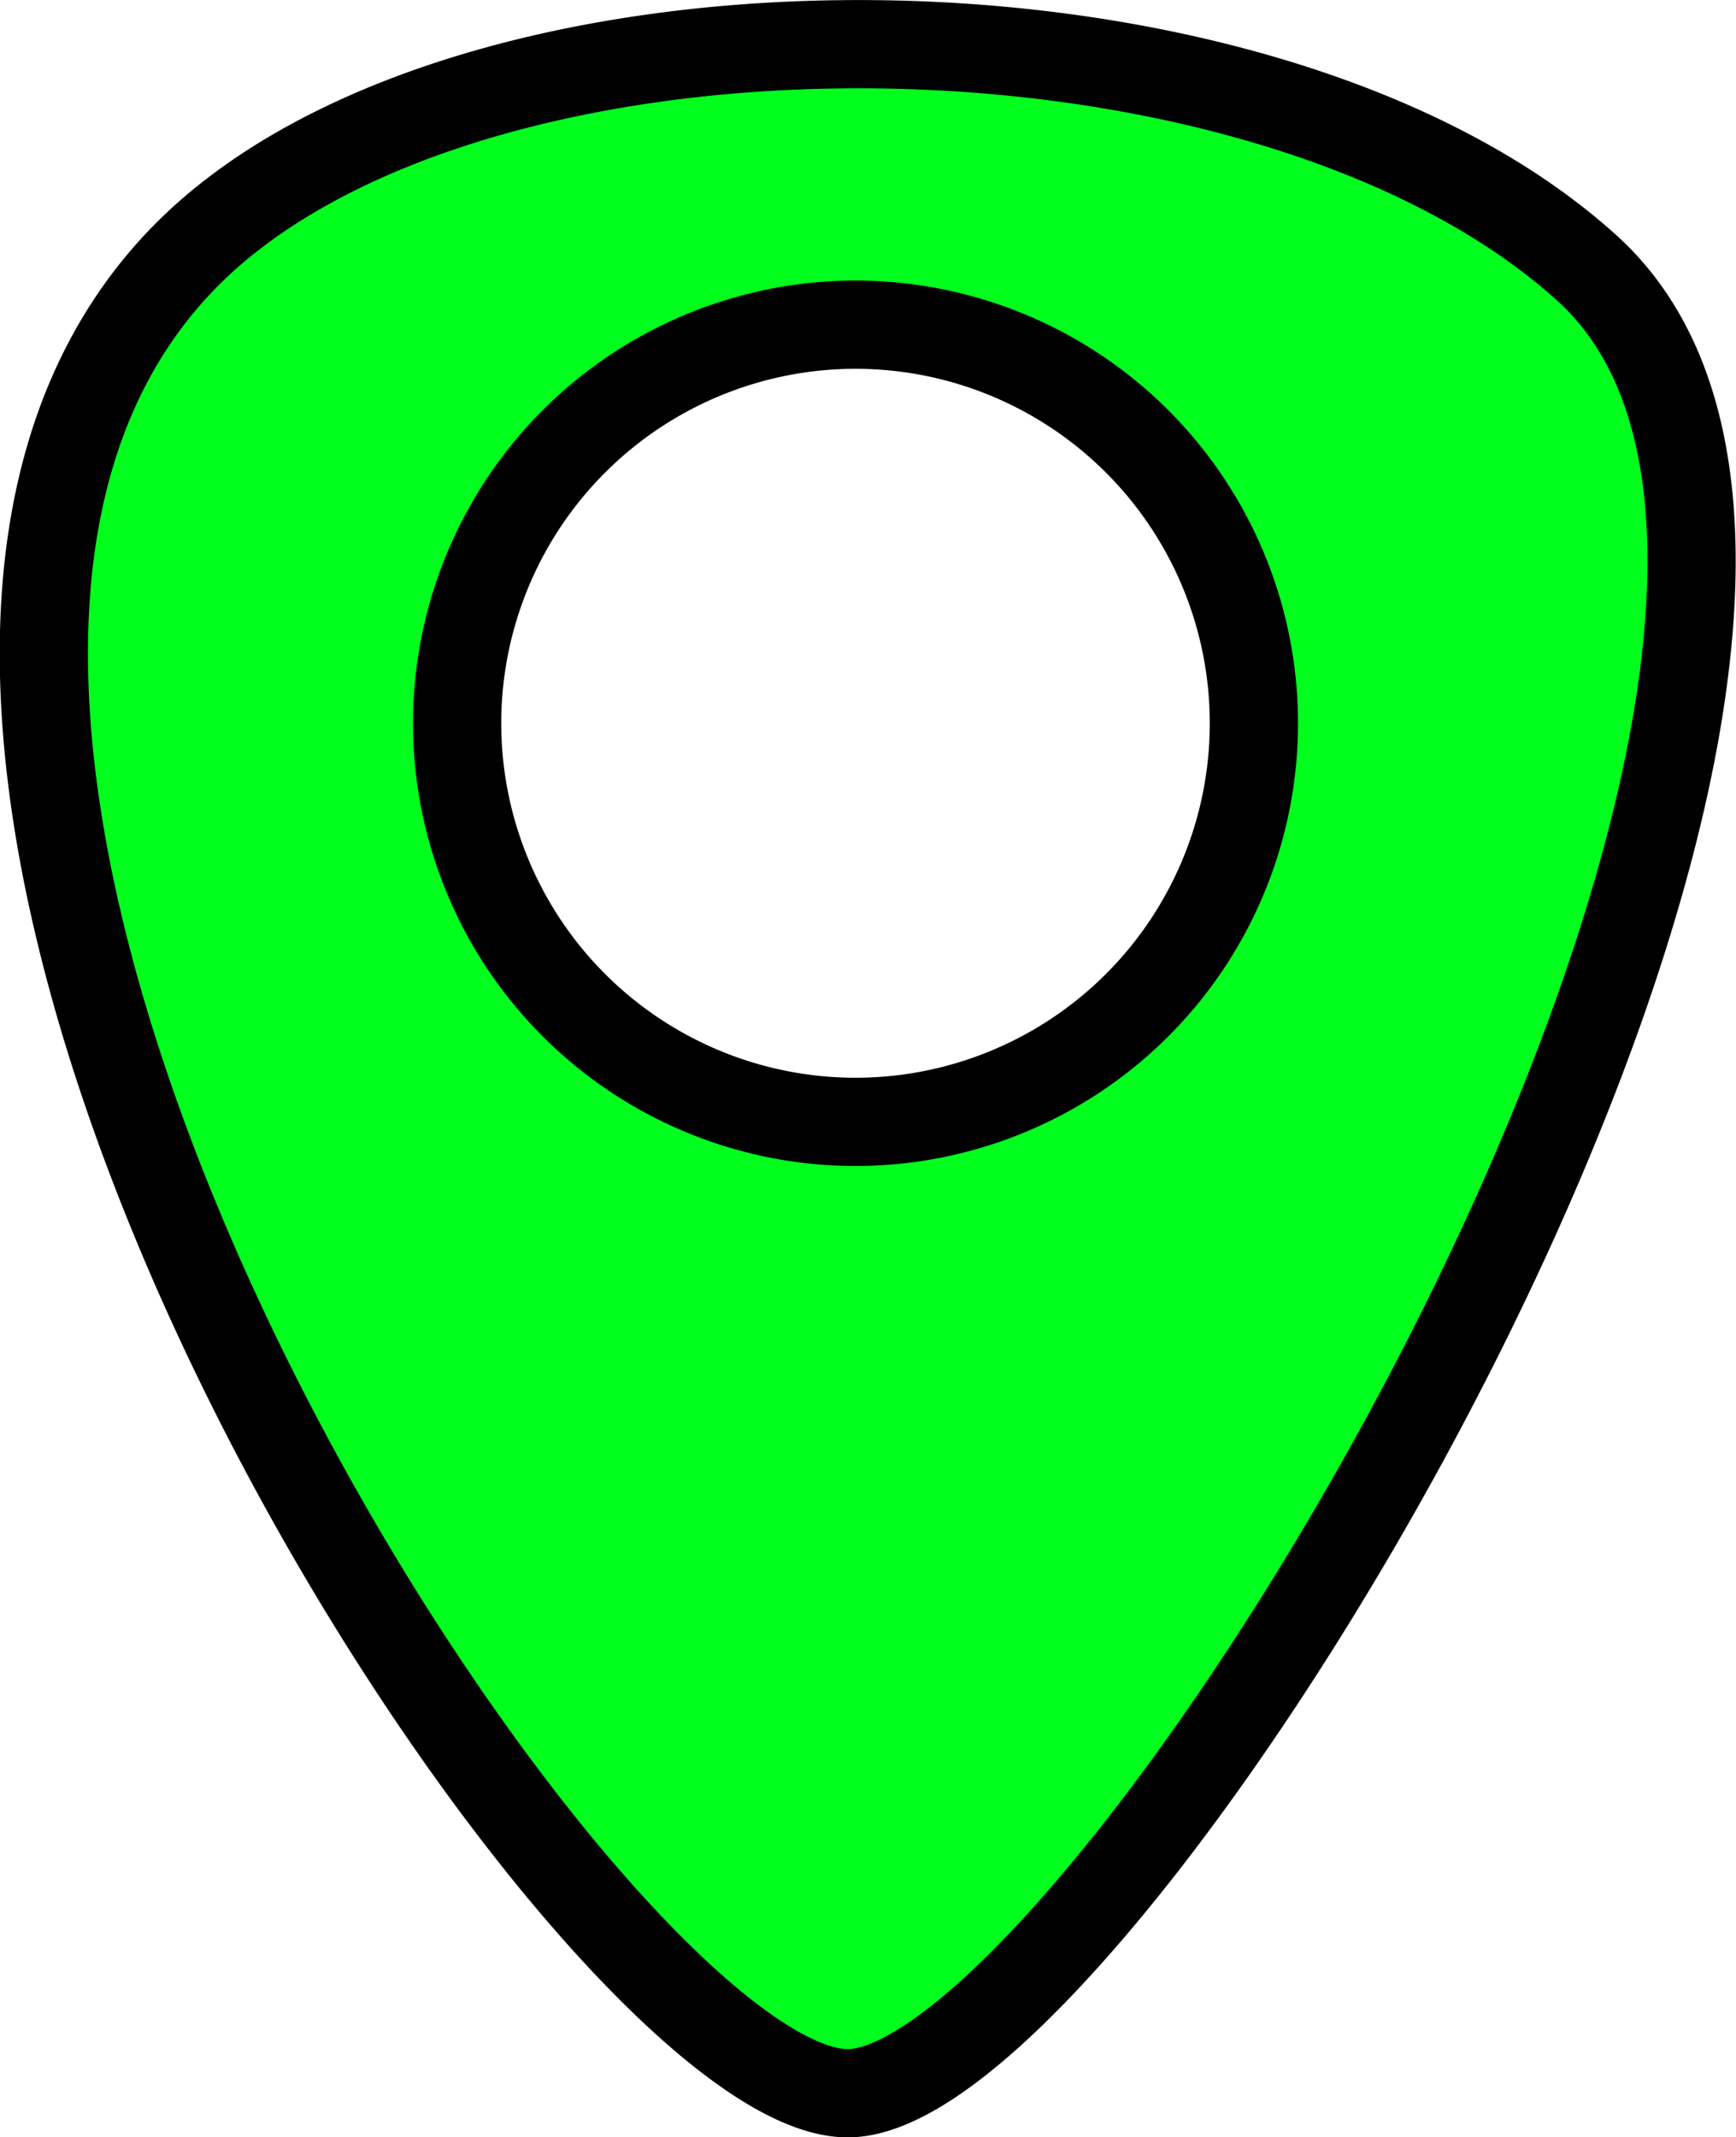 <?xml version="1.0" encoding="UTF-8" standalone="no"?>
<!-- Created with Inkscape (http://www.inkscape.org/) -->

<svg
   width="5.214mm"
   height="6.418mm"
   viewBox="0 0 5.214 6.418"
   version="1.1"
   id="svg5"
   xmlns="http://www.w3.org/2000/svg"
   xmlns:svg="http://www.w3.org/2000/svg">
  <defs
     id="defs2" />
  <g
     id="layer1"
     transform="translate(-4.66,-3.886)">
    <path
       id="path950"
       style="fill:#00ff1d;fill-opacity:1;stroke:#000000;stroke-width:0.265;stroke-linejoin:round;stroke-opacity:1"
       d="m 7.185,4.019 c -0.798,0.009 -1.568,0.224 -1.975,0.643 -1.431,1.475 1.205,5.502 1.994,5.51 0.789,0.008 3.443,-4.388 2.219,-5.484 C 8.916,4.232 8.035,4.009 7.185,4.019 Z M 7.23,4.861 A 1.197,1.197 0 0 1 8.426,6.058 1.197,1.197 0 0 1 7.23,7.255 1.197,1.197 0 0 1 6.033,6.058 1.197,1.197 0 0 1 7.23,4.861 Z" />
  </g>
</svg>
